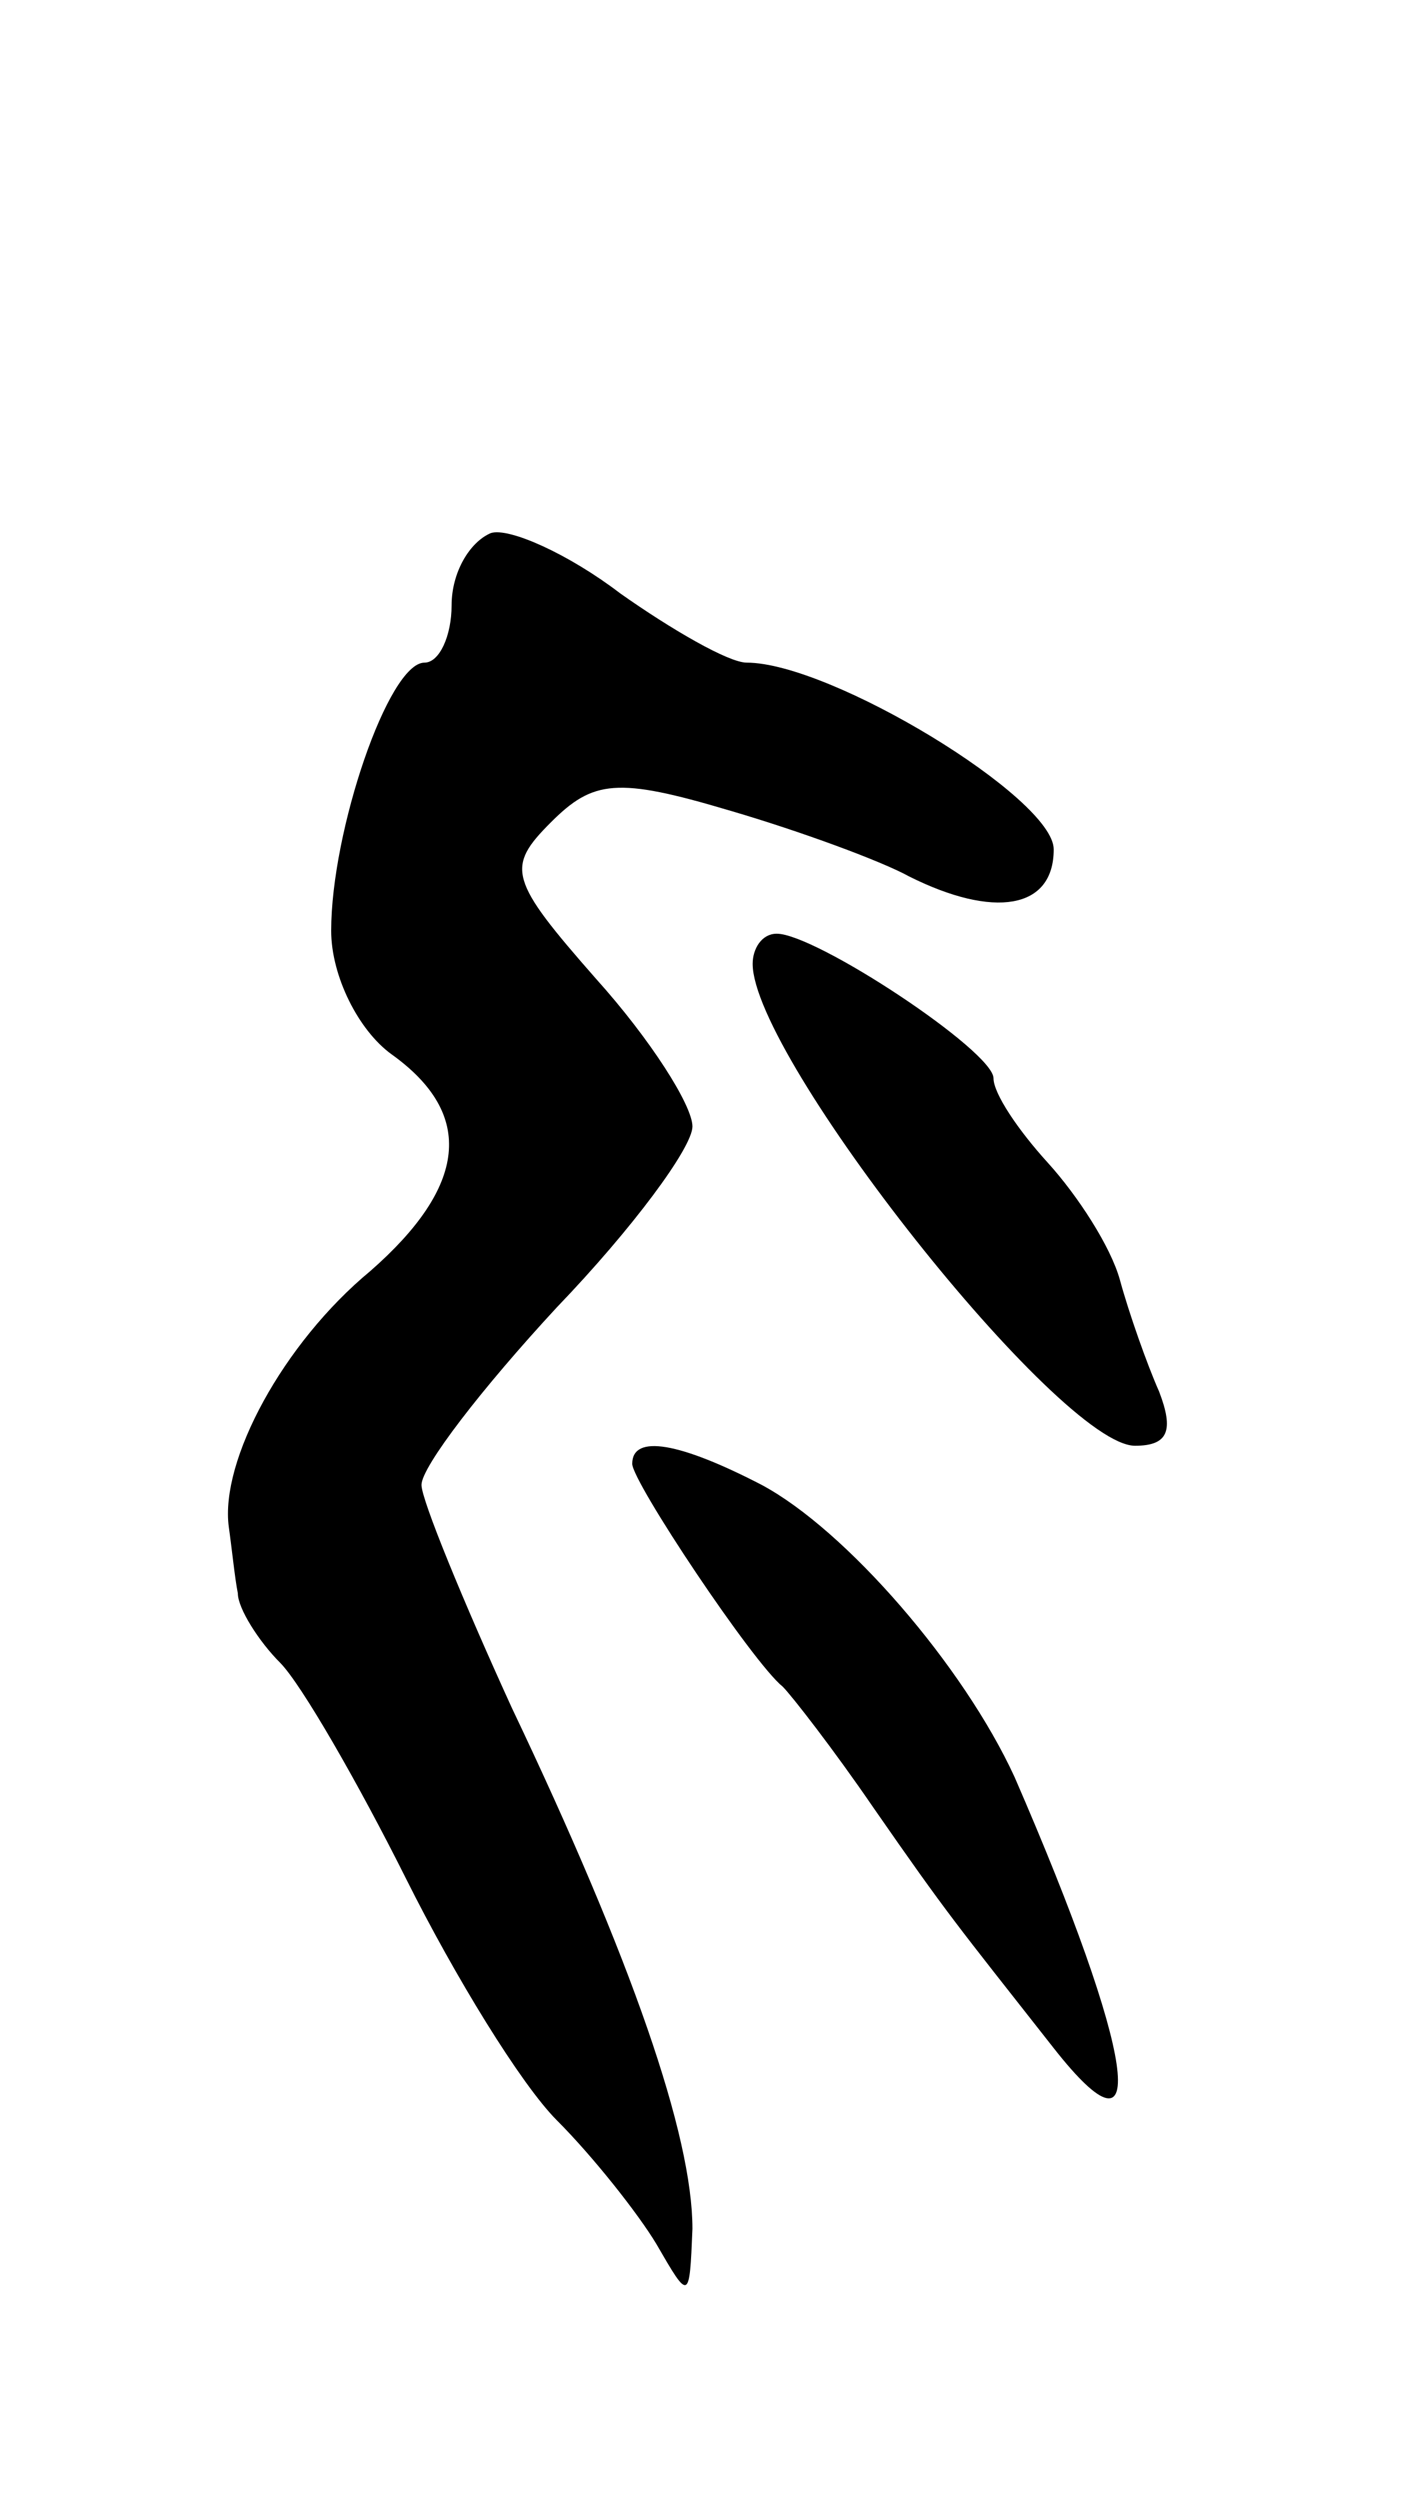 <svg version="1.0" xmlns="http://www.w3.org/2000/svg"
 width="47pt" height="83pt" viewBox="0 0 47 83"
 preserveAspectRatio="xMidYMid meet">
<g transform="translate(0,83) scale(0.1,-0.1)"
fill="#000000" stroke="none">
<path d="M163 653 c-7 -3 -13 -13 -13 -24 0 -10 -4 -19 -9 -19 -12 0 -31 -56
-31 -89 0 -15 9 -33 20 -41 28 -20 25 -44 -7 -72 -29 -24 -50 -63 -47 -85 1
-7 2 -17 3 -22 0 -5 7 -16 14 -23 7 -7 26 -40 42 -72 16 -32 38 -68 50 -80 12
-12 27 -31 33 -41 11 -19 11 -19 12 5 0 31 -20 89 -60 173 -16 35 -30 69 -30
74 0 6 20 32 45 59 25 26 45 53 45 60 0 7 -14 29 -32 49 -29 33 -30 37 -15 52
14 14 22 15 59 4 24 -7 51 -17 60 -22 28 -14 48 -11 48 9 0 17 -74 62 -102 62
-6 0 -25 11 -42 23 -17 13 -37 22 -43 20z"/>
<path d="M250 510 c0 -31 102 -160 127 -160 11 0 13 5 8 18 -4 9 -10 26 -13
37 -3 11 -14 28 -24 39 -10 11 -18 23 -18 28 0 9 -59 48 -72 48 -5 0 -8 -5 -8
-10z"/>
<path d="M210 344 c0 -6 40 -66 50 -74 3 -3 17 -21 30 -40 25 -36 27 -38 60
-80 33 -42 27 -2 -13 90 -17 37 -56 82 -84 97 -27 14 -43 17 -43 7z"/>
</g>
</svg>
